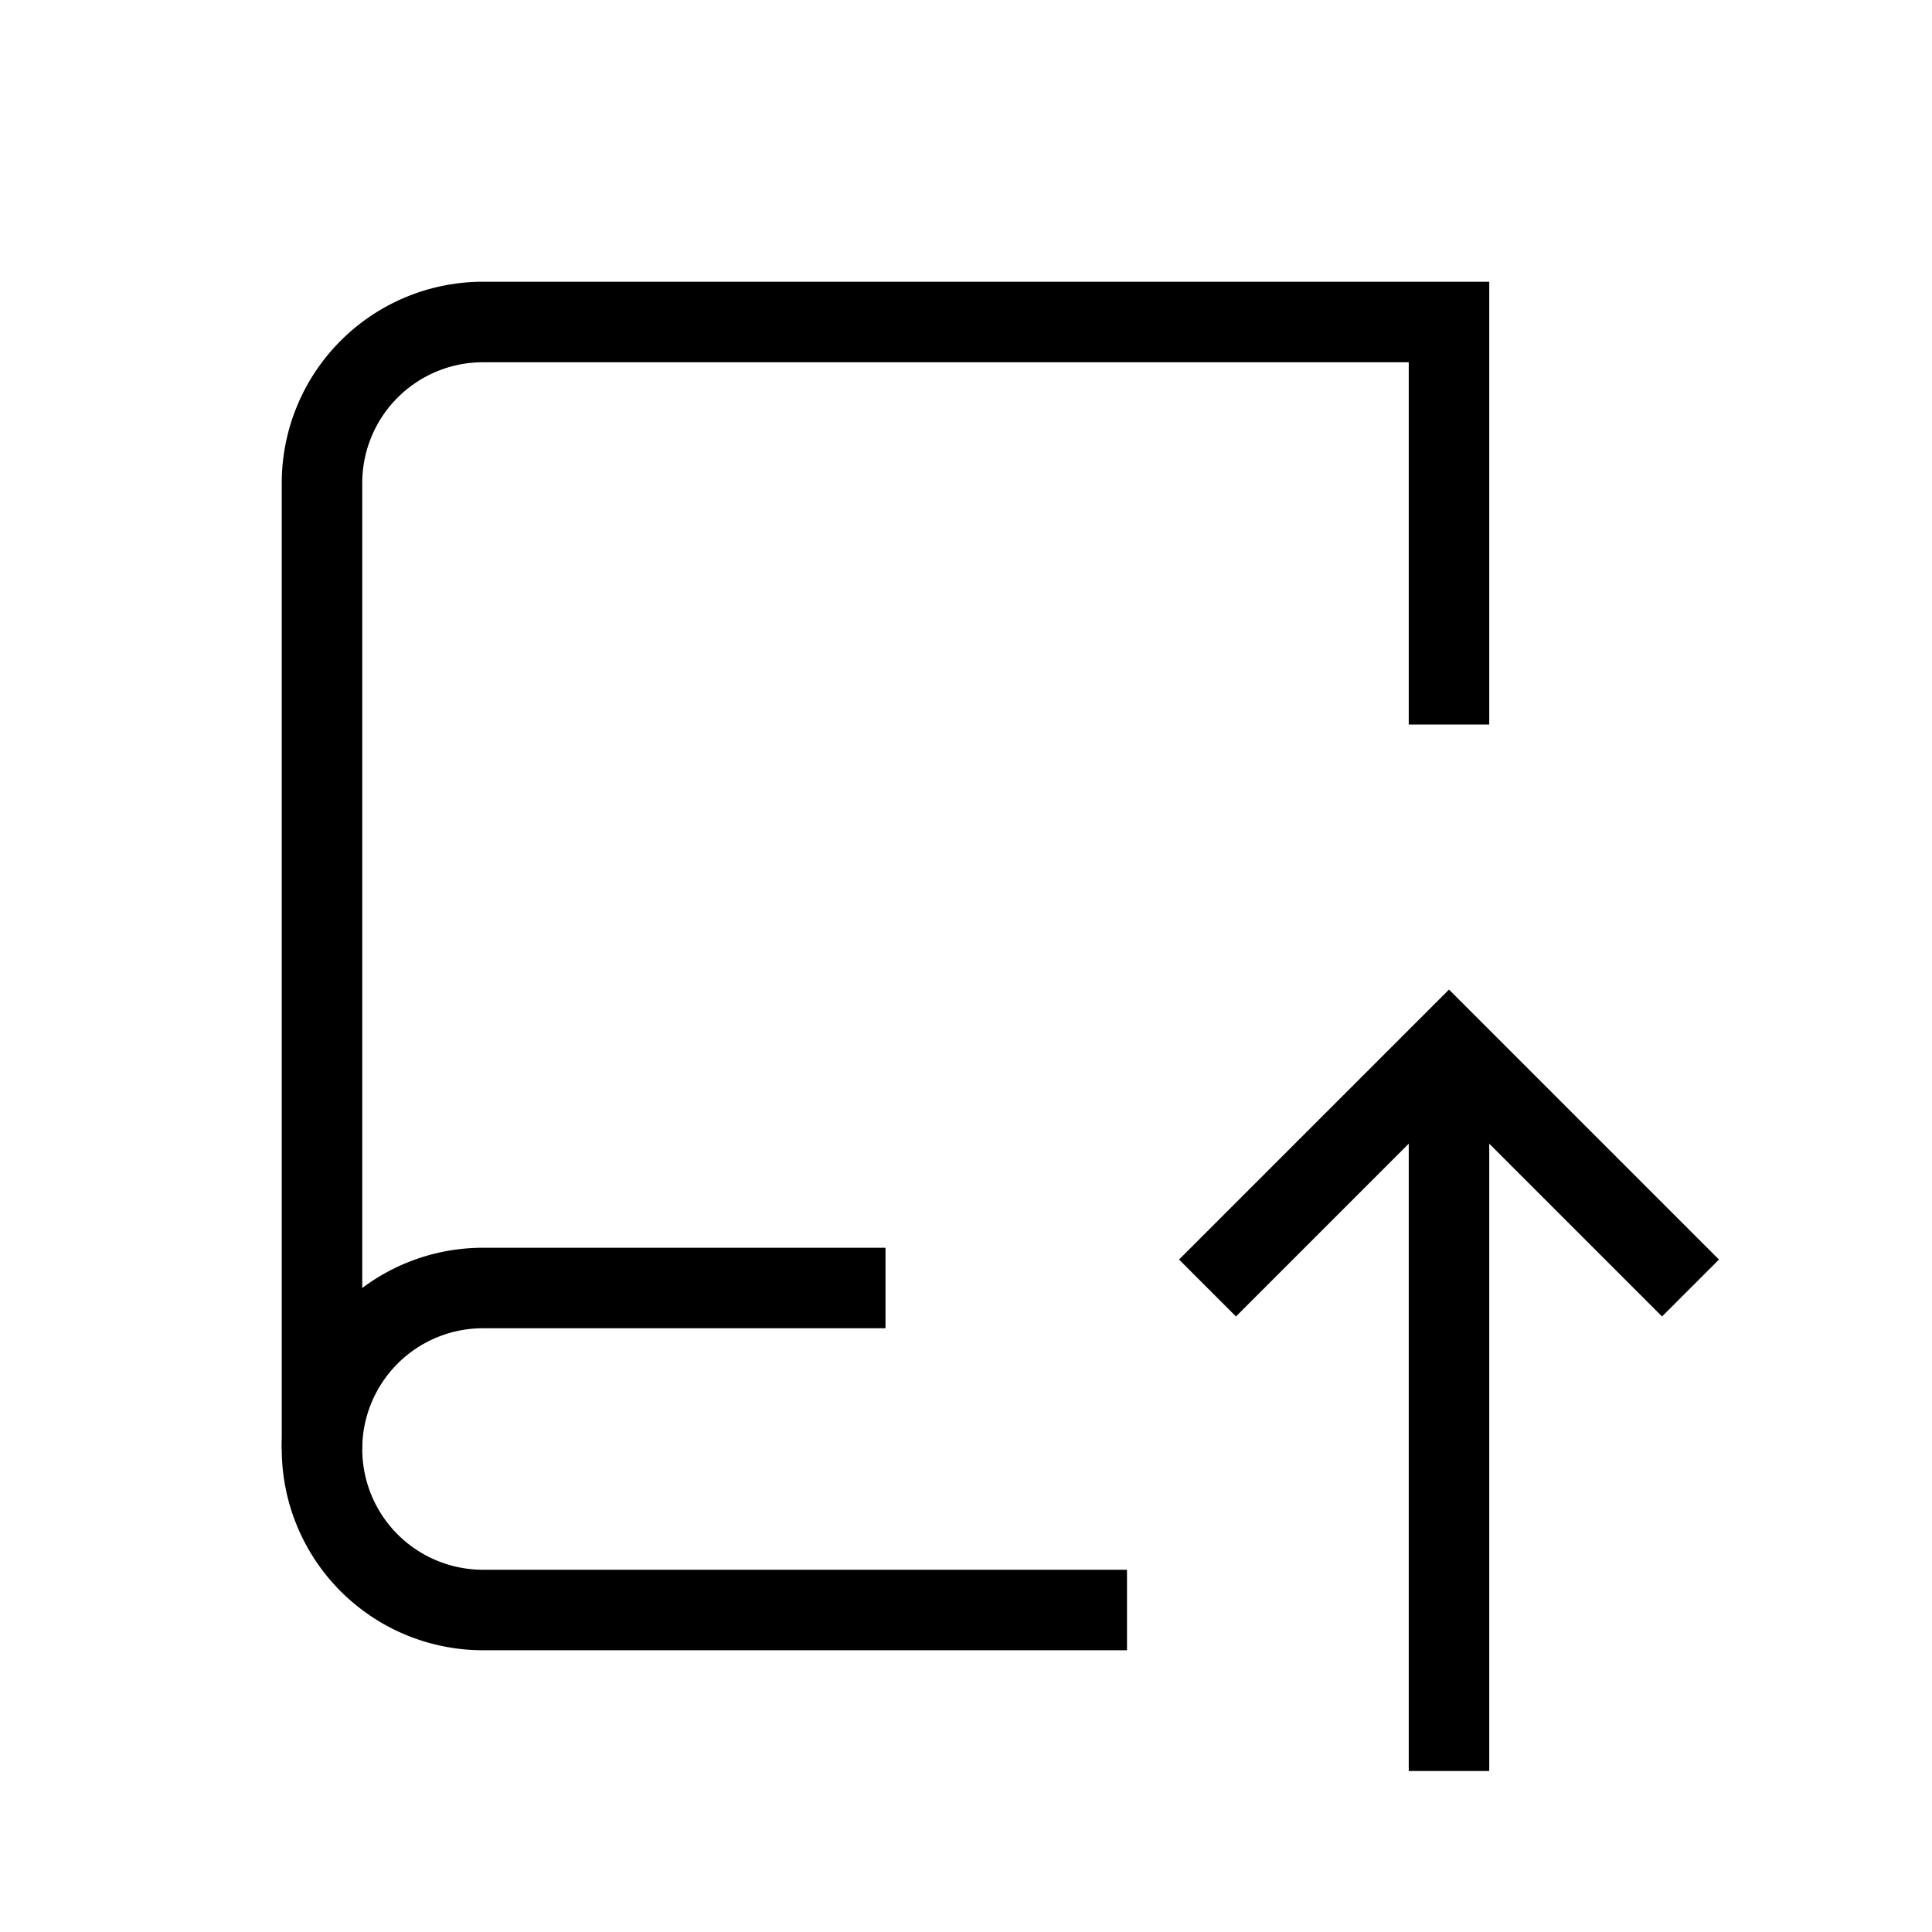 <svg xmlns="http://www.w3.org/2000/svg" viewBox="0 0 24 24" strokeWidth="2" stroke="currentColor" fill="none" strokeLinecap="round" strokeLinejoin="round">
<path stroke="none" d="M0 0h24v24H0z" fill="none"/>
<path d="M14 20h-8a2 2 0 0 1 -2 -2v-12a2 2 0 0 1 2 -2h12v5"/>
<path d="M11 16h-5a2 2 0 0 0 -2 2"/>
<path d="M15 16l3 -3l3 3"/>
<path d="M18 13v9"/>
</svg>